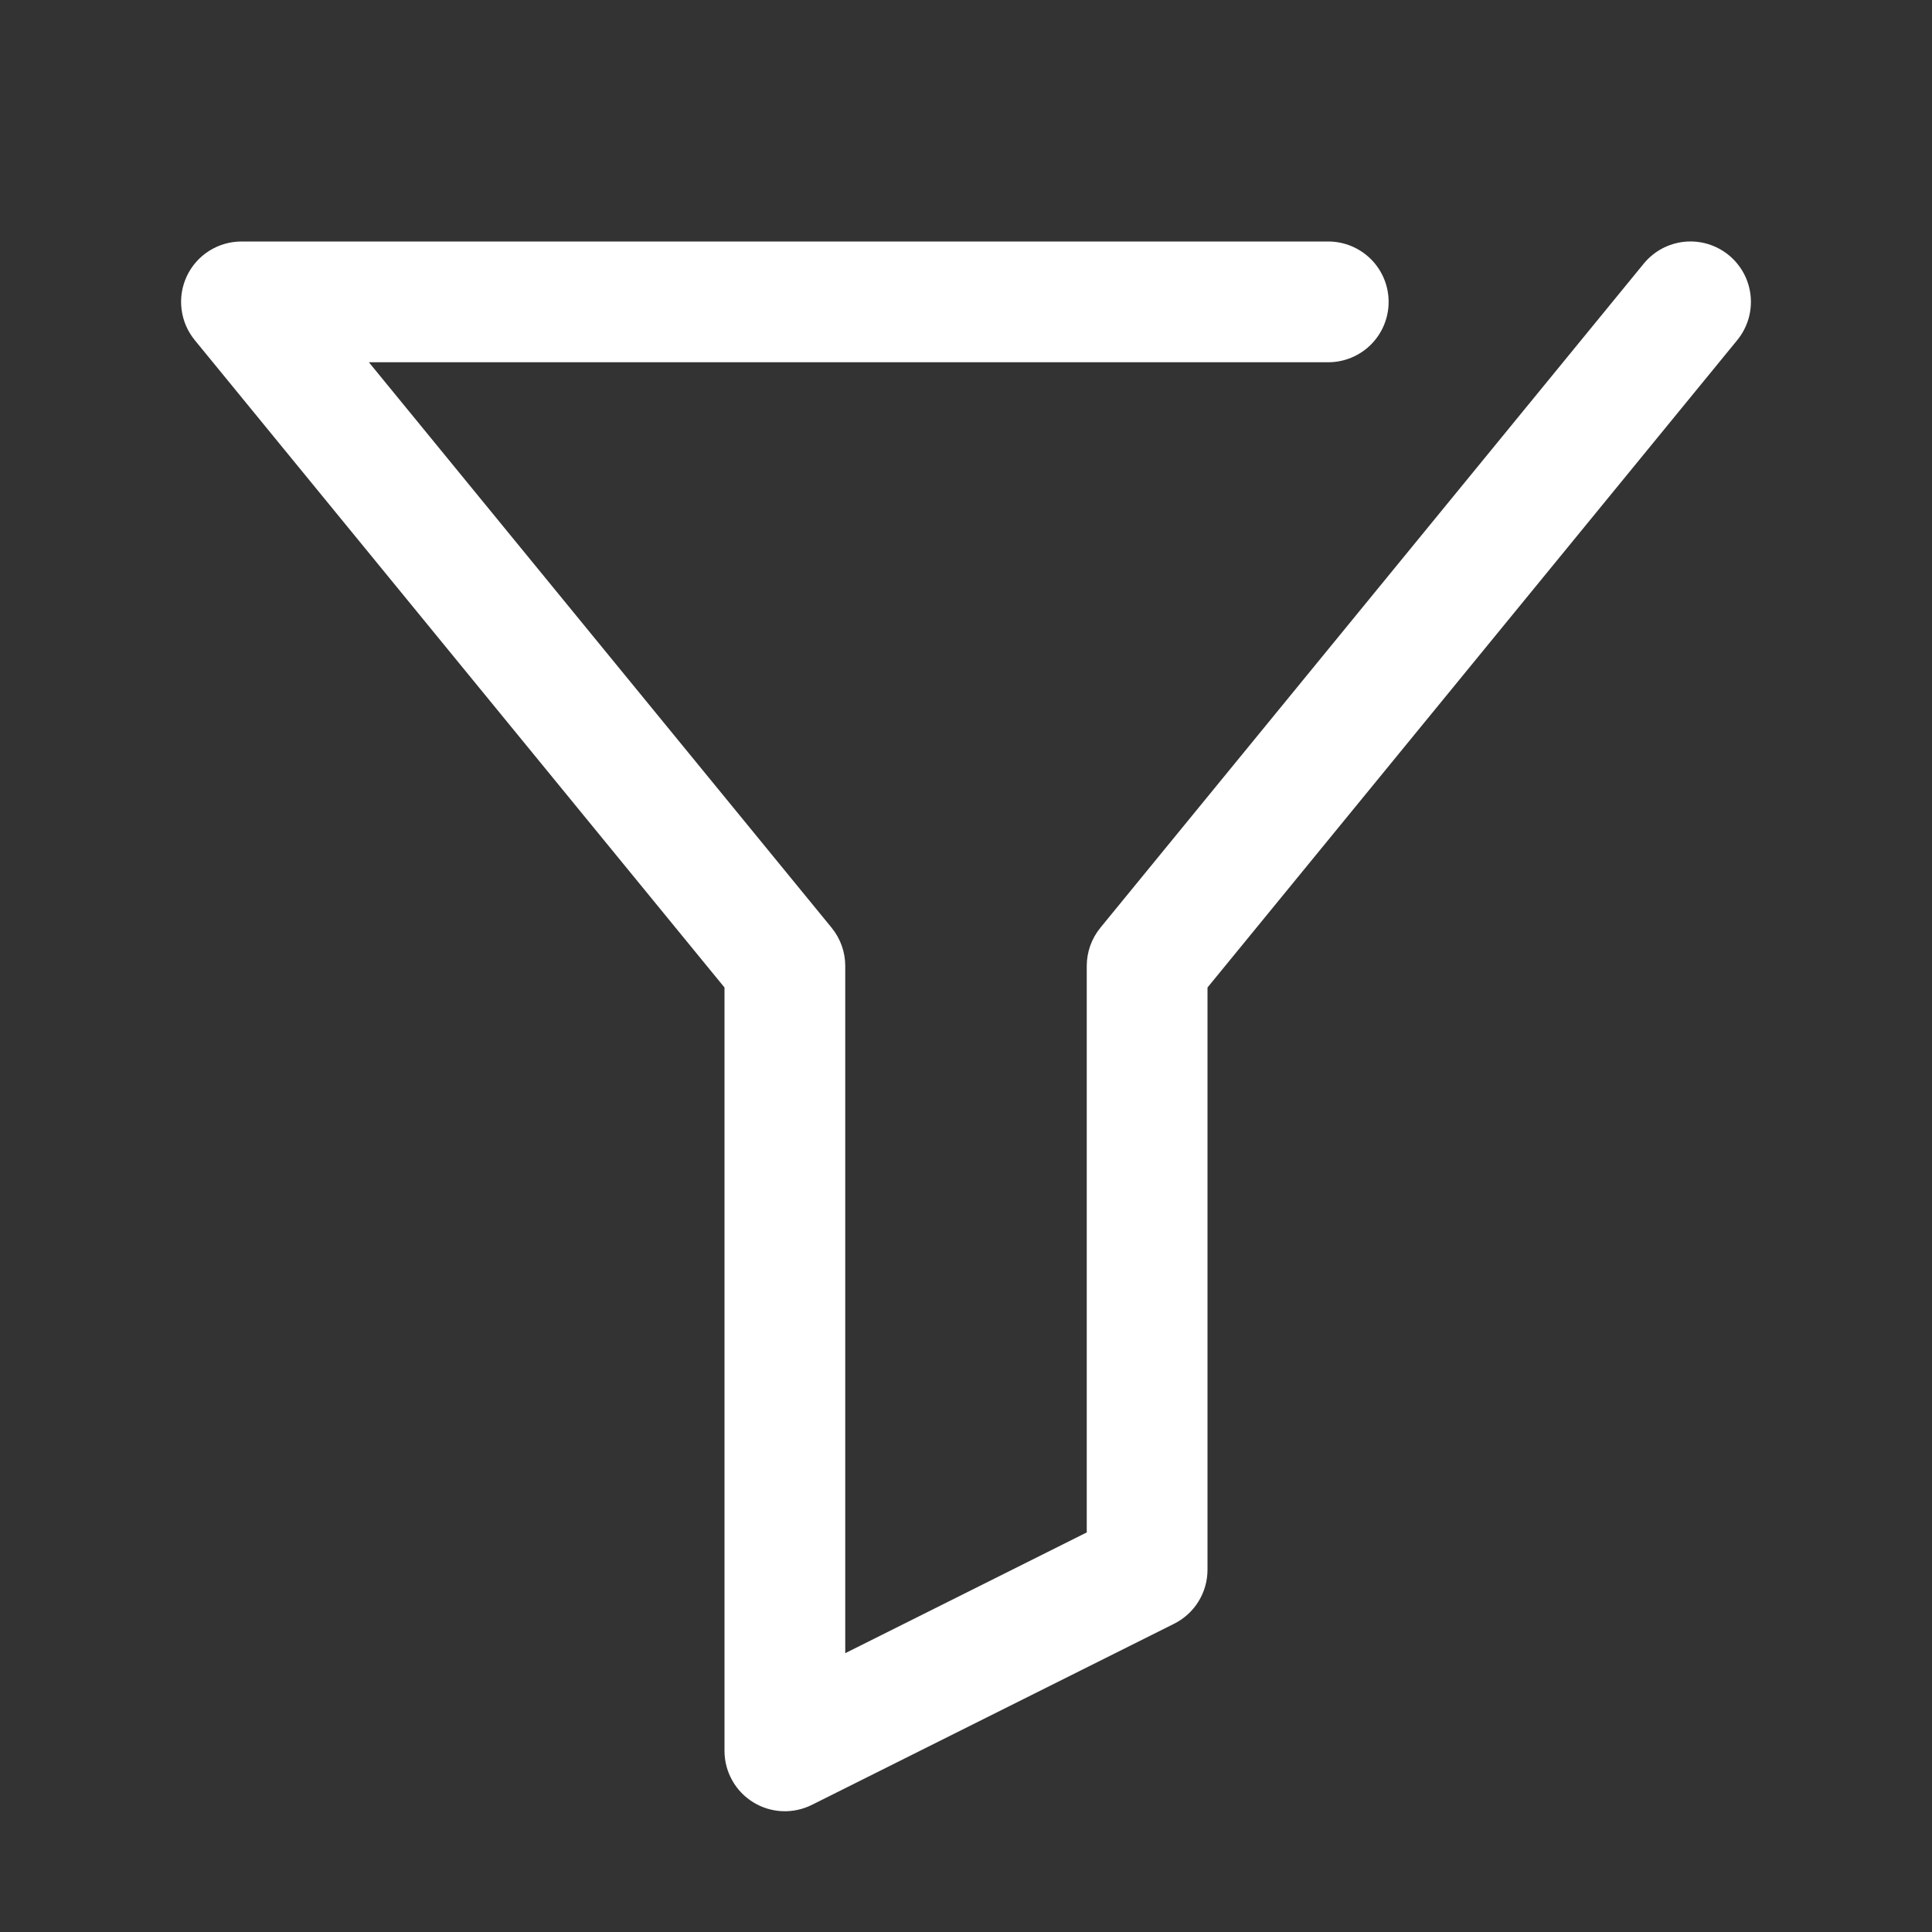 <svg width="60" height="60" viewBox="0 0 60 60" fill="none" xmlns="http://www.w3.org/2000/svg">
<rect x="0" y="0" width="60" height="60" fill="#333333" stroke="none"/>
<path d="M22.5 30.668V54.375C22.5 54.695 22.582 55.009 22.738 55.288C22.893 55.568 23.118 55.802 23.39 55.97C23.662 56.138 23.973 56.234 24.292 56.248C24.611 56.262 24.929 56.194 25.215 56.051L36.465 50.426C36.776 50.27 37.038 50.031 37.22 49.735C37.403 49.439 37.5 49.098 37.5 48.75V30.668L53.951 10.564C54.107 10.373 54.224 10.154 54.296 9.918C54.367 9.682 54.391 9.435 54.367 9.189C54.342 8.944 54.27 8.706 54.154 8.489C54.037 8.272 53.879 8.08 53.689 7.924C53.498 7.768 53.279 7.651 53.043 7.579C52.807 7.508 52.56 7.484 52.314 7.508C52.069 7.533 51.831 7.605 51.614 7.721C51.397 7.838 51.205 7.996 51.049 8.186L34.174 28.811C33.899 29.147 33.75 29.567 33.75 30V47.591L26.25 51.341V30C26.25 29.567 26.101 29.147 25.826 28.811L11.456 11.25H41.25C41.747 11.25 42.224 11.052 42.576 10.701C42.928 10.349 43.125 9.872 43.125 9.375C43.125 8.878 42.928 8.401 42.576 8.049C42.224 7.698 41.747 7.5 41.25 7.5H7.5C7.145 7.5 6.797 7.6 6.497 7.79C6.196 7.98 5.956 8.251 5.804 8.572C5.652 8.893 5.594 9.251 5.638 9.603C5.681 9.956 5.824 10.289 6.049 10.564L22.5 30.668Z" fill="white"/>
</svg>
